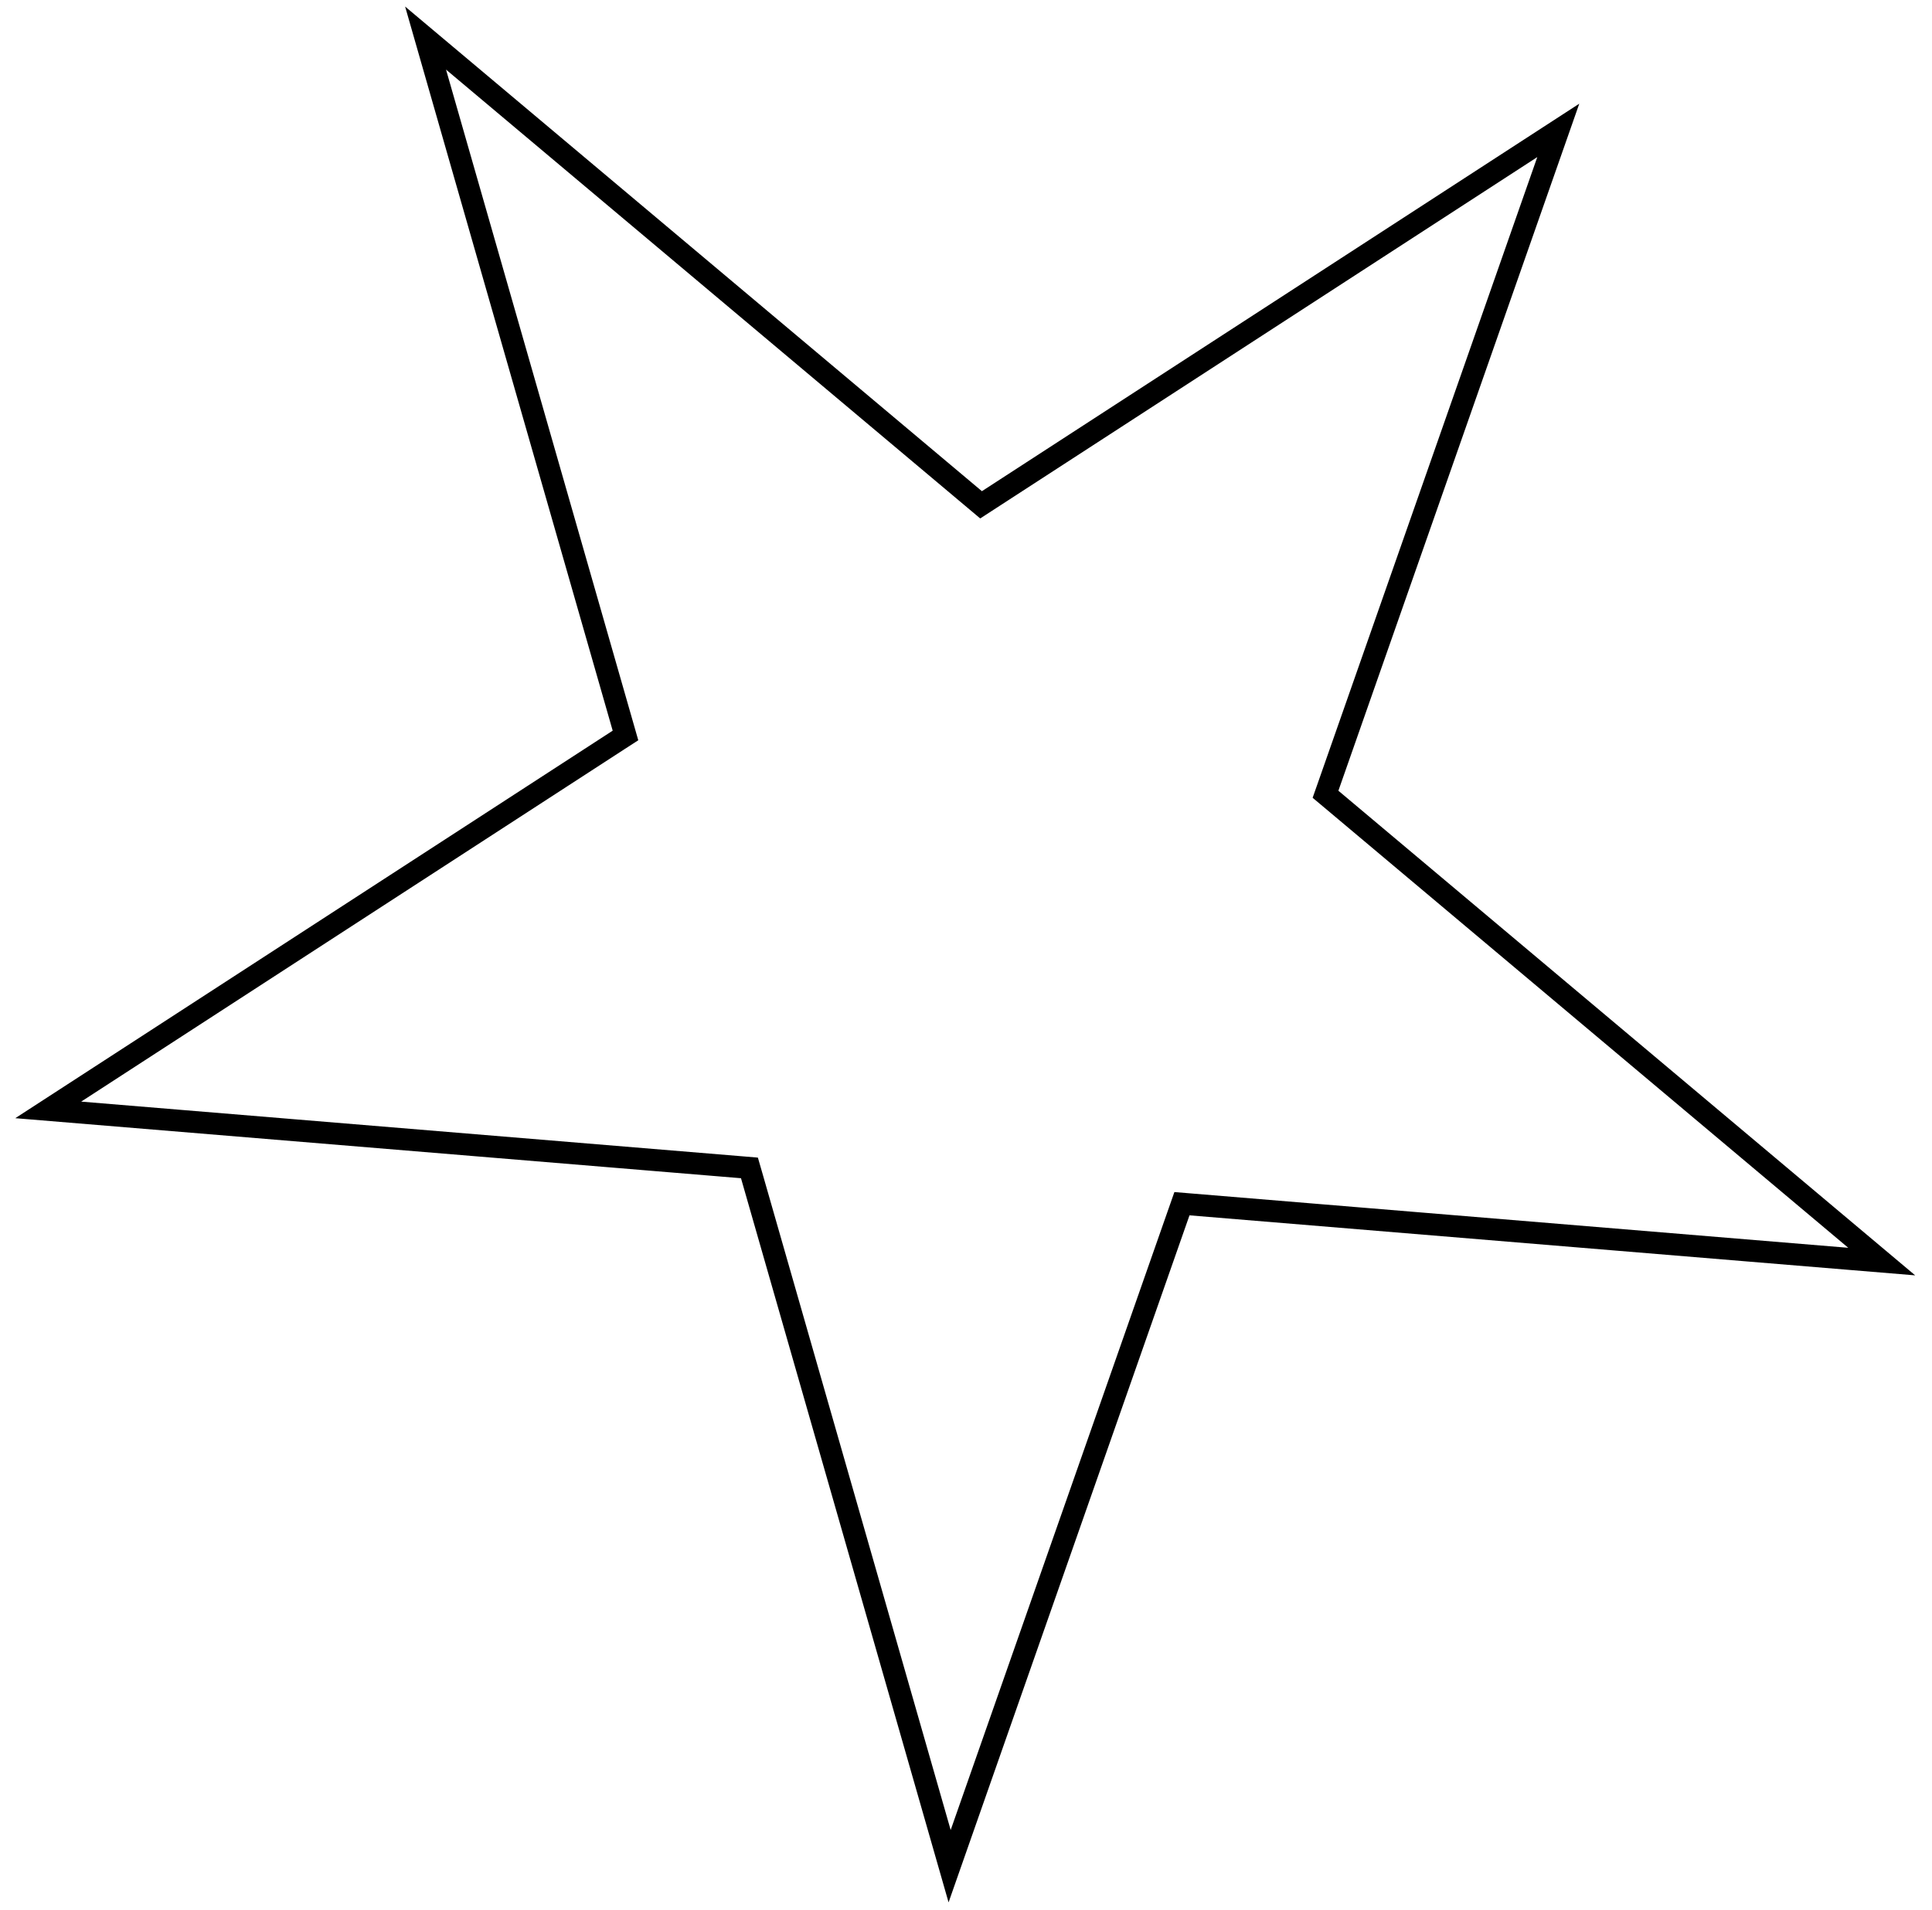 <svg width="88" height="87" viewBox="0 0 88 87" fill="none" xmlns="http://www.w3.org/2000/svg">
<path id="Star 1" d="M19.384 1.734L44.403 22.76L44.686 22.998L44.996 22.797L70.978 5.94L60.49 35.858L60.375 36.184L60.64 36.406L85.71 57.474L54.221 54.869L53.836 54.837L53.708 55.202L43.254 85.019L34.232 53.539L34.136 53.207L33.792 53.178L2.197 50.564L28.179 33.707L28.49 33.506L28.388 33.15L19.384 1.734Z" stroke="black"/>
</svg>
